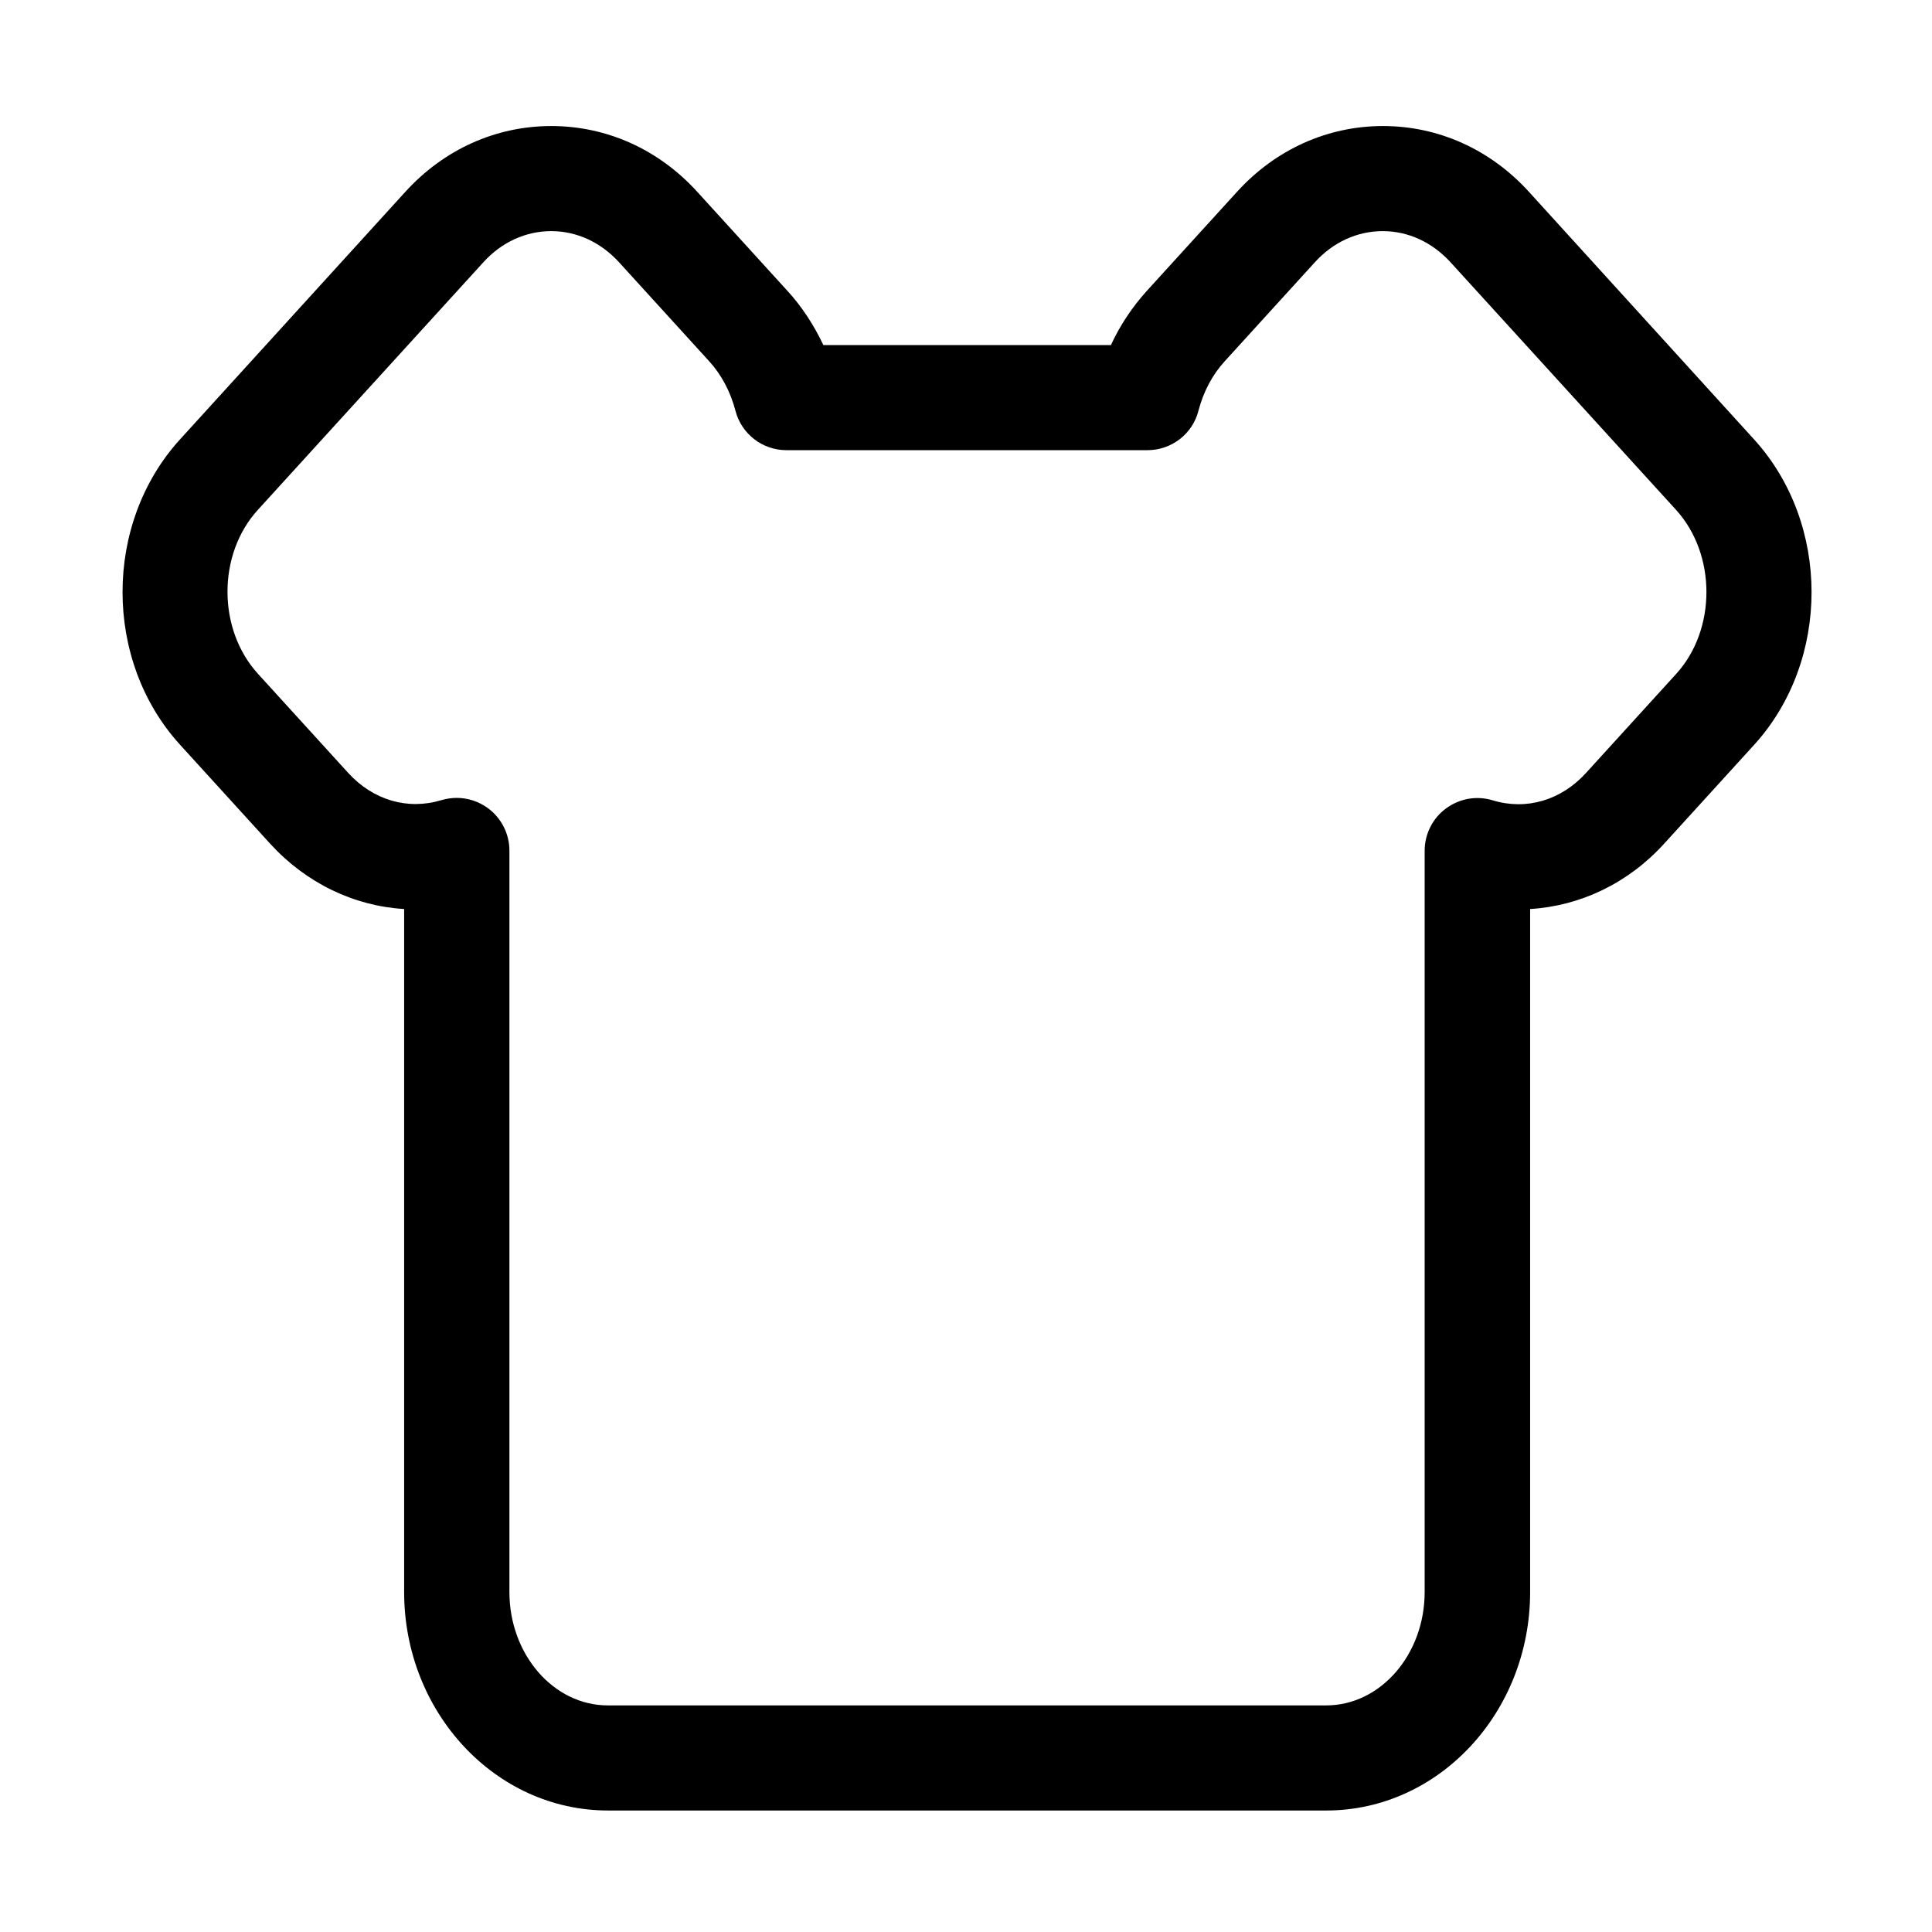 <?xml version="1.0" standalone="no"?><!DOCTYPE svg PUBLIC "-//W3C//DTD SVG 1.1//EN" "http://www.w3.org/Graphics/SVG/1.1/DTD/svg11.dtd"><svg class="icon" width="200px" height="200.00px" viewBox="0 0 1024 1024" version="1.1" xmlns="http://www.w3.org/2000/svg"><path d="M929.7 232.9L810.3 101.6c-20.4-22.4-47.9-34.8-77.3-34.8s-56.9 12.4-77.3 34.8l-47.8 52.5c-7.7 8.5-14.2 18.2-19.1 28.8H436.4c-5-10.6-11.4-20.4-19.1-28.8l-47.8-52.5c-20.4-22.4-47.9-34.8-77.3-34.8s-56.9 12.4-77.3 34.8L95.4 232.9c-40.6 44.6-40.6 117.2 0 161.8l47.8 52.5c19.1 20.9 44.4 33 71 34.6v362c0 63.8 48.4 115.8 108 115.8H703c59.5 0 108-51.9 108-115.8v-362c26.5-1.6 51.9-13.6 71-34.6l47.8-52.5c40.5-44.6 40.5-117.2-0.1-161.8z m-41.3 124.3l-47.8 52.5c-13.2 14.5-31.6 19.9-49.4 14.5-8.5-2.6-17.6-1-24.8 4.3-7.1 5.2-11.3 13.6-11.3 22.4v392.9c0 33.1-23.4 60.1-52.2 60.1H322.2c-28.8 0-52.2-27-52.2-60.1v-393c0-8.8-4.2-17.1-11.3-22.4-4.9-3.6-10.7-5.5-16.6-5.5-2.7 0-5.5 0.4-8.2 1.2-17.8 5.4-36.2 0-49.4-14.5l-47.8-52.5c-21.5-23.6-21.5-63.4 0-86.9L256.2 139c9.7-10.7 22.5-16.5 36-16.5s26.2 5.9 35.9 16.5l47.8 52.5c6.5 7.1 11.3 16.2 13.9 26.2 3.2 12.3 14.3 20.9 27 20.9h191.4c12.7 0 23.9-8.6 27-20.9 2.6-10 7.4-19.1 13.9-26.2l47.8-52.5c9.7-10.7 22.5-16.5 36-16.5s26.2 5.9 35.9 16.5l119.5 131.2c21.5 23.6 21.5 63.5 0.1 87z" /></svg>